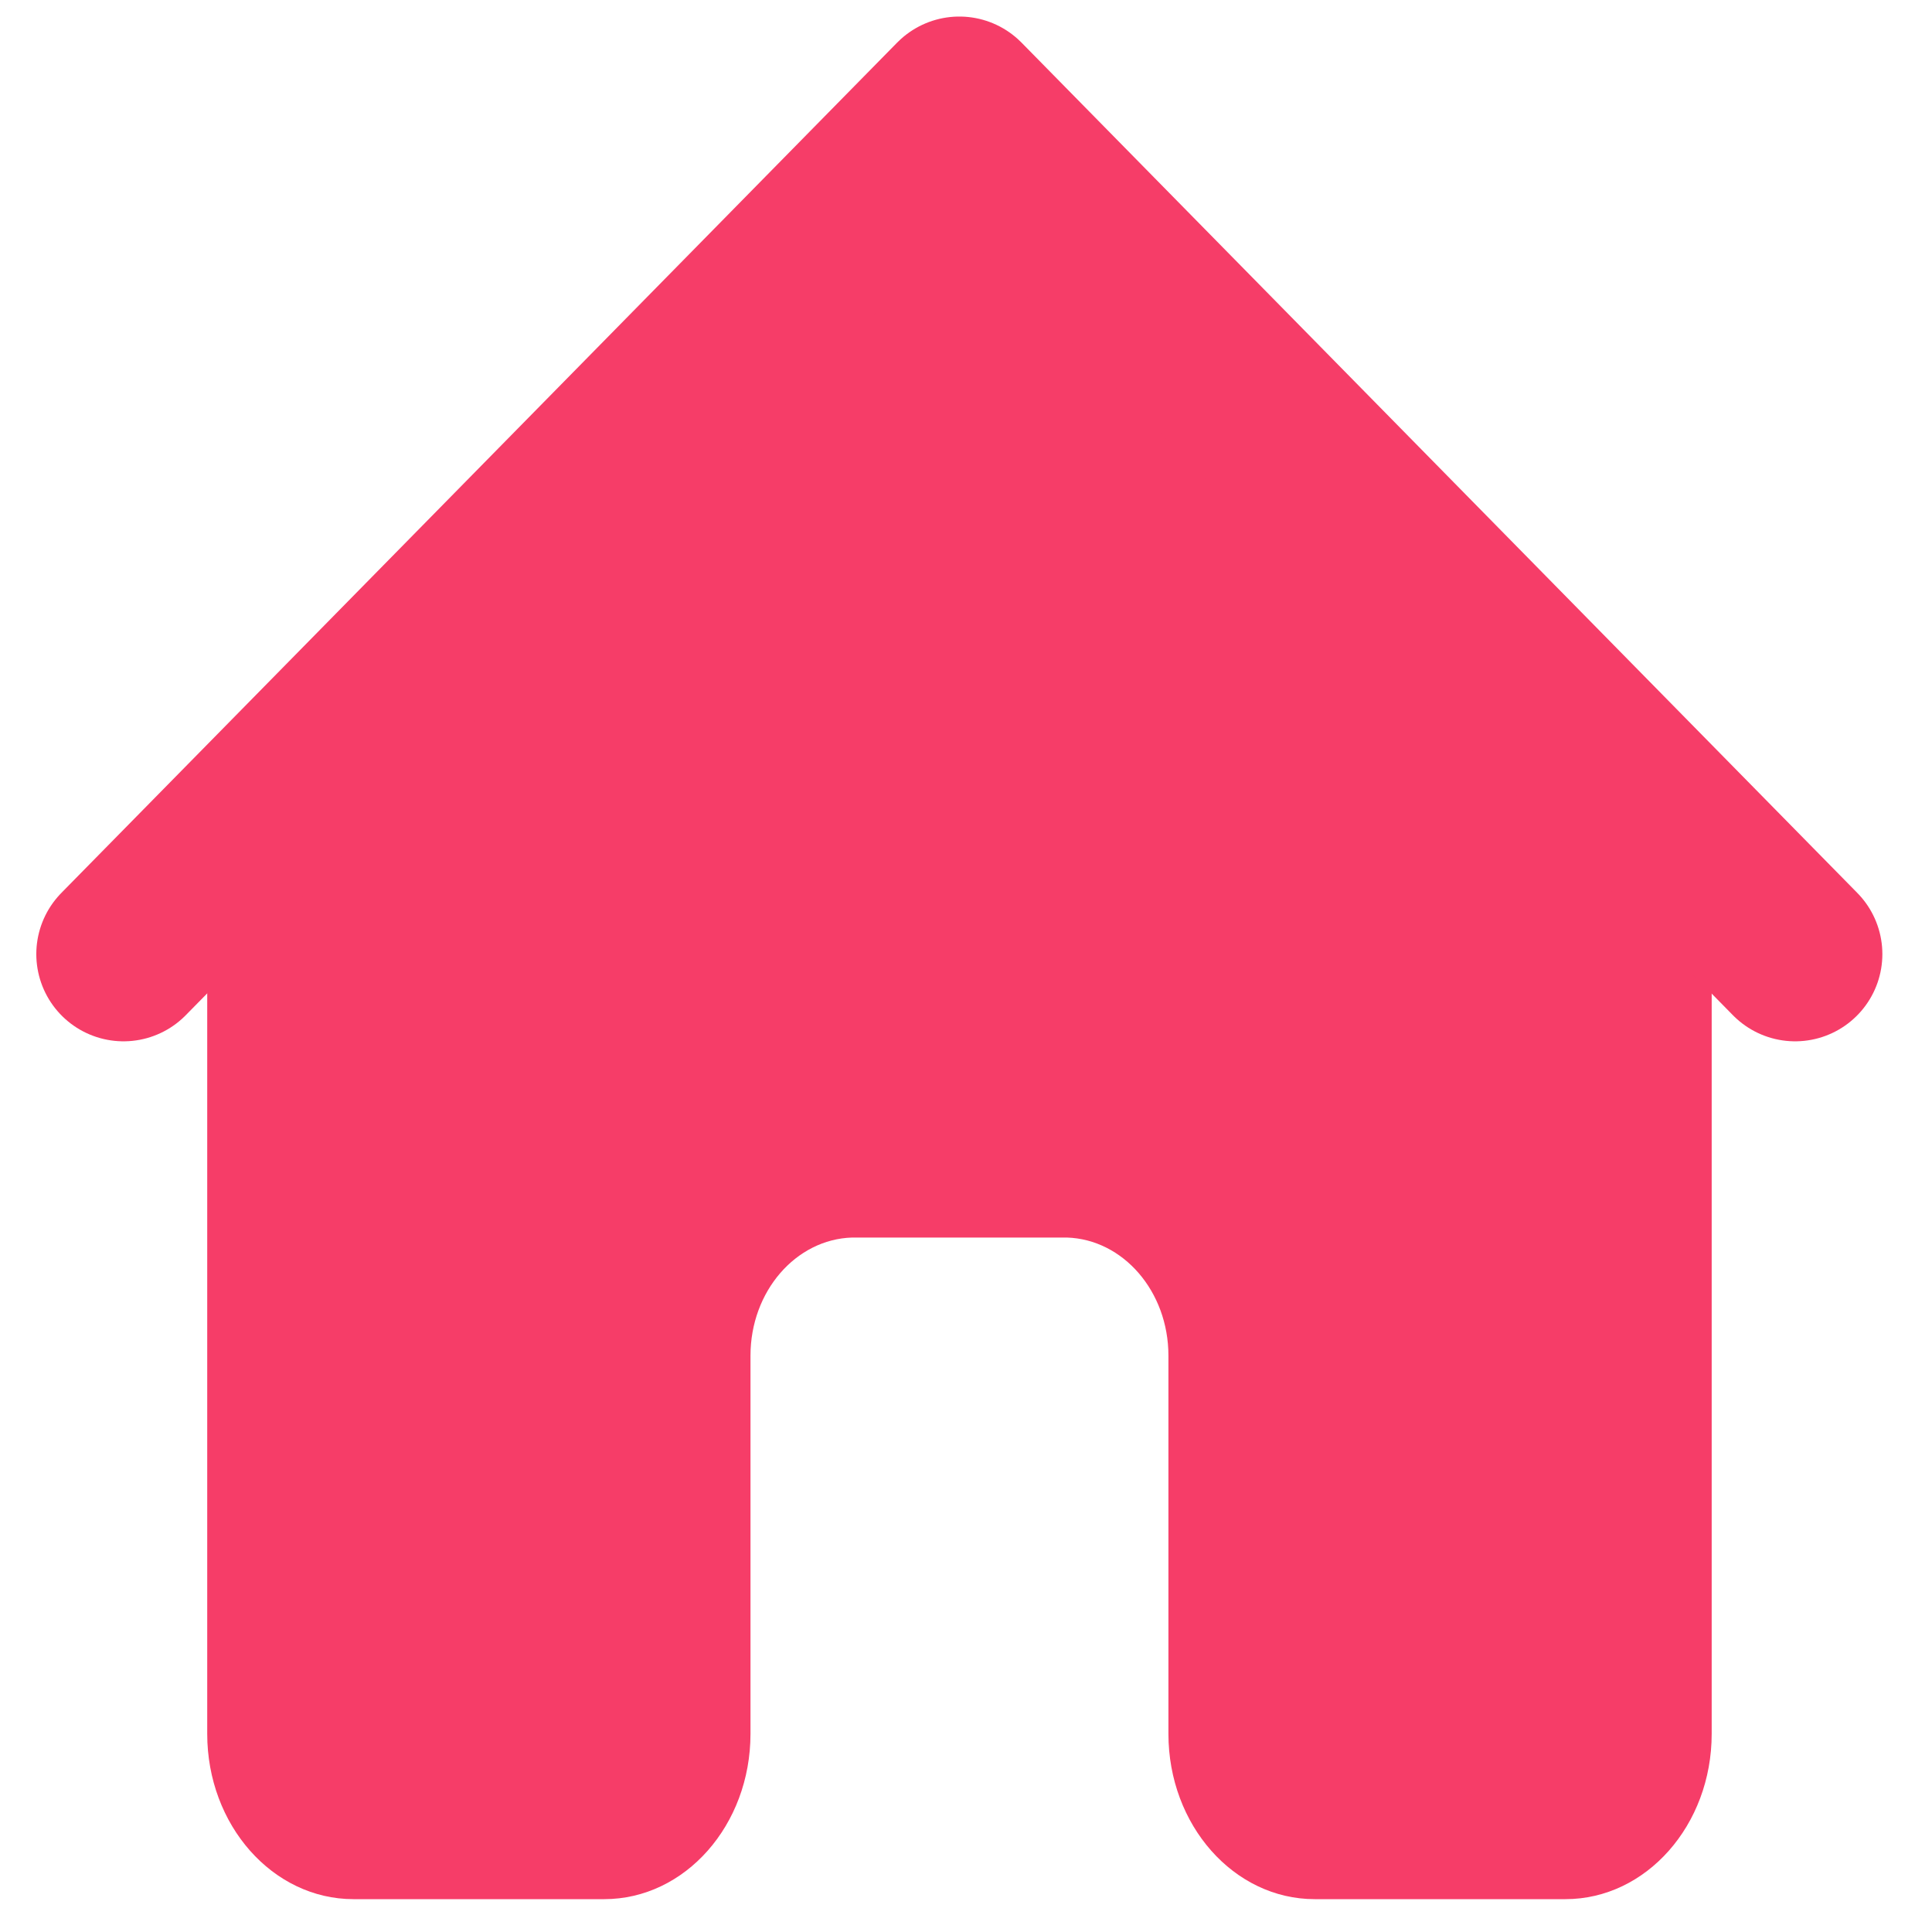 <svg width="31" height="31" viewBox="0 0 31 31" fill="none" xmlns="http://www.w3.org/2000/svg">
<path d="M17.341 2.473C16.217 1.401 14.573 1.401 13.449 2.473L4.397 11.106C3.717 11.754 3.325 12.708 3.325 13.713V27.82C3.325 29.285 4.376 30.473 5.672 30.473H9.695C10.992 30.473 12.042 29.285 12.042 27.82V21.752C12.042 20.722 12.769 19.884 13.674 19.857H17.116C18.021 19.884 18.748 20.722 18.748 21.752V27.82C18.748 29.285 19.799 30.473 21.095 30.473H25.118C26.414 30.473 27.465 29.285 27.465 27.82V13.713C27.465 12.708 27.073 11.754 26.393 11.106L17.341 2.473Z" fill="#F63D68"/>
<path d="M1.982 15.309L15.393 1.665L28.804 15.309" stroke="#F63D68" stroke-width="2.799" stroke-linecap="round" stroke-linejoin="round"/>
</svg>
